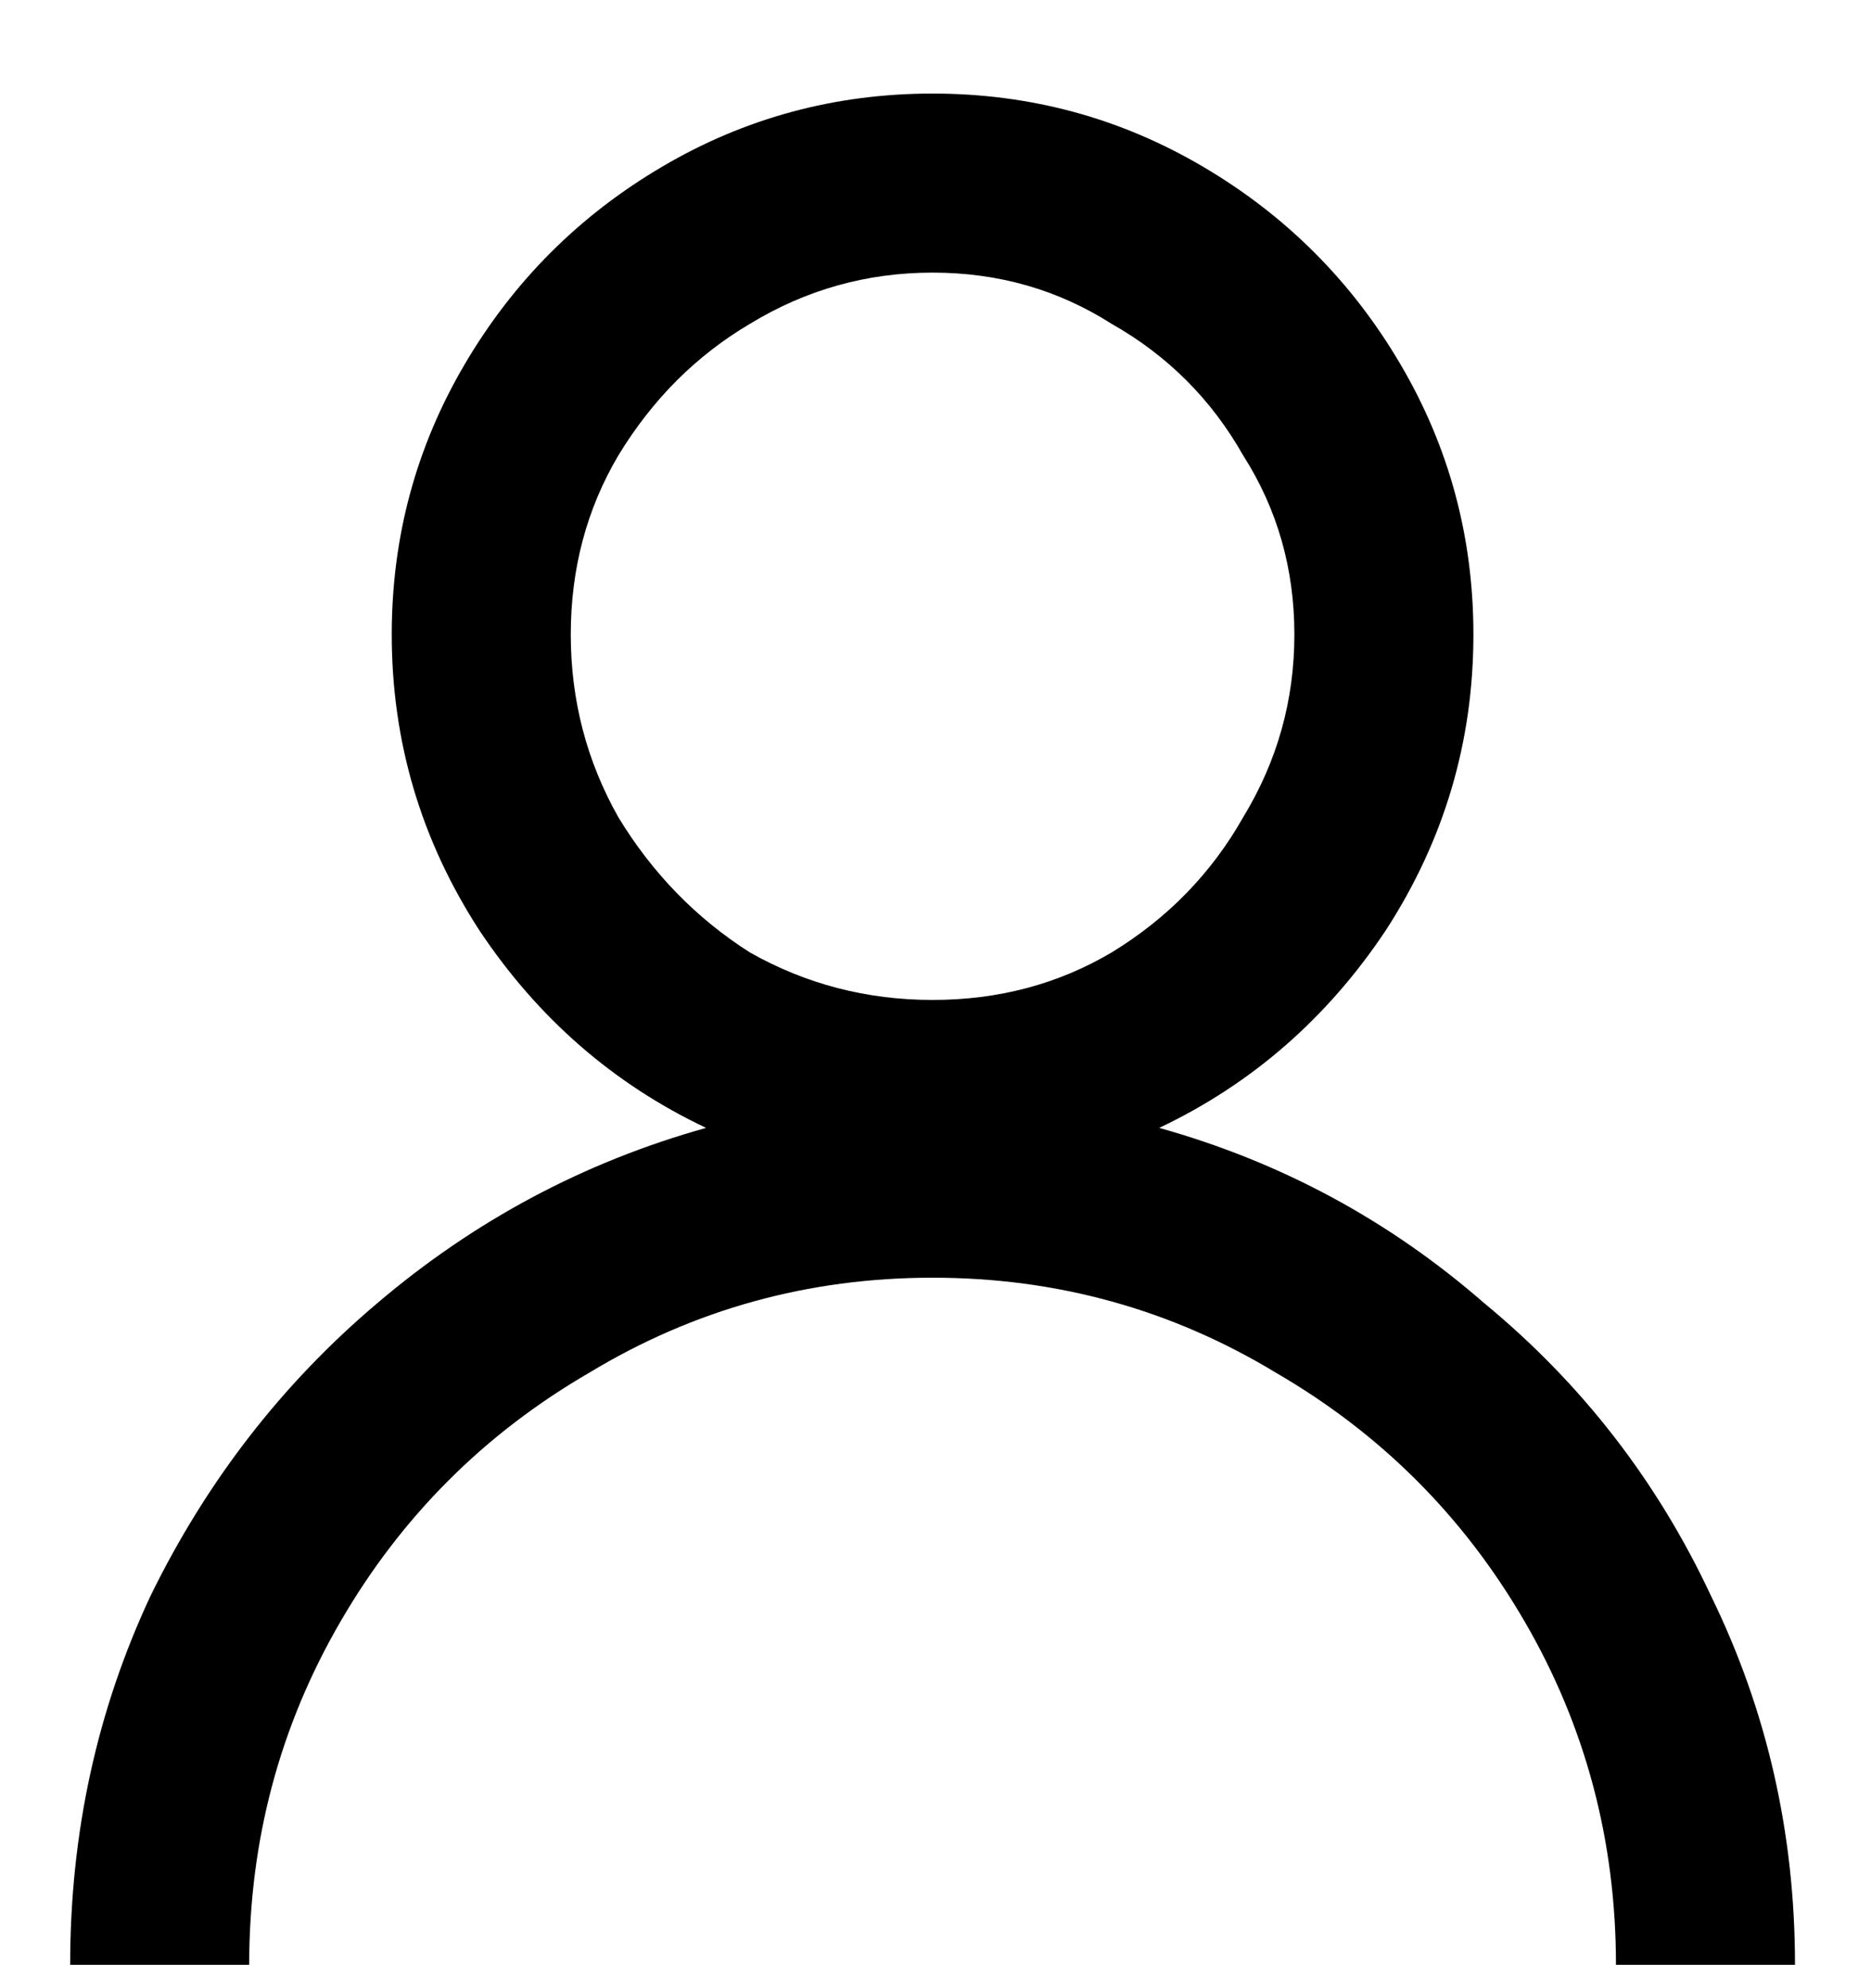 <svg width="16" height="17" viewBox="0 0 16 17" fill="none" xmlns="http://www.w3.org/2000/svg">
<g id="Foundations/Icons">
<path id="Vector" d="M4.881 5.425C4.881 5.988 5.017 6.508 5.288 6.988C5.579 7.467 5.954 7.852 6.413 8.144C6.892 8.415 7.413 8.55 7.975 8.55C8.538 8.55 9.048 8.415 9.506 8.144C9.985 7.852 10.36 7.467 10.631 6.988C10.923 6.508 11.069 5.988 11.069 5.425C11.069 4.863 10.923 4.352 10.631 3.894C10.36 3.415 9.985 3.04 9.506 2.769C9.048 2.477 8.538 2.331 7.975 2.331C7.413 2.331 6.892 2.477 6.413 2.769C5.954 3.04 5.579 3.415 5.288 3.894C5.017 4.352 4.881 4.863 4.881 5.425ZM9.913 9.644C10.954 9.935 11.881 10.435 12.694 11.144C13.527 11.831 14.173 12.665 14.631 13.644C15.11 14.623 15.35 15.675 15.35 16.8H13.819C13.819 15.738 13.558 14.758 13.037 13.863C12.517 12.967 11.808 12.258 10.912 11.738C10.017 11.196 9.038 10.925 7.975 10.925C6.913 10.925 5.933 11.196 5.038 11.738C4.142 12.258 3.433 12.967 2.913 13.863C2.392 14.758 2.131 15.738 2.131 16.8H0.6C0.6 15.675 0.829 14.623 1.288 13.644C1.767 12.665 2.413 11.831 3.225 11.144C4.058 10.435 4.996 9.935 6.038 9.644C5.246 9.269 4.6 8.706 4.1 7.956C3.6 7.185 3.35 6.342 3.35 5.425C3.35 4.592 3.558 3.821 3.975 3.113C4.392 2.404 4.954 1.842 5.663 1.425C6.371 1.008 7.142 0.8 7.975 0.8C8.808 0.8 9.579 1.008 10.287 1.425C10.996 1.842 11.558 2.404 11.975 3.113C12.392 3.821 12.6 4.592 12.6 5.425C12.6 6.342 12.35 7.185 11.85 7.956C11.35 8.706 10.704 9.269 9.913 9.644Z" fill="black"/>
</g>
</svg>

